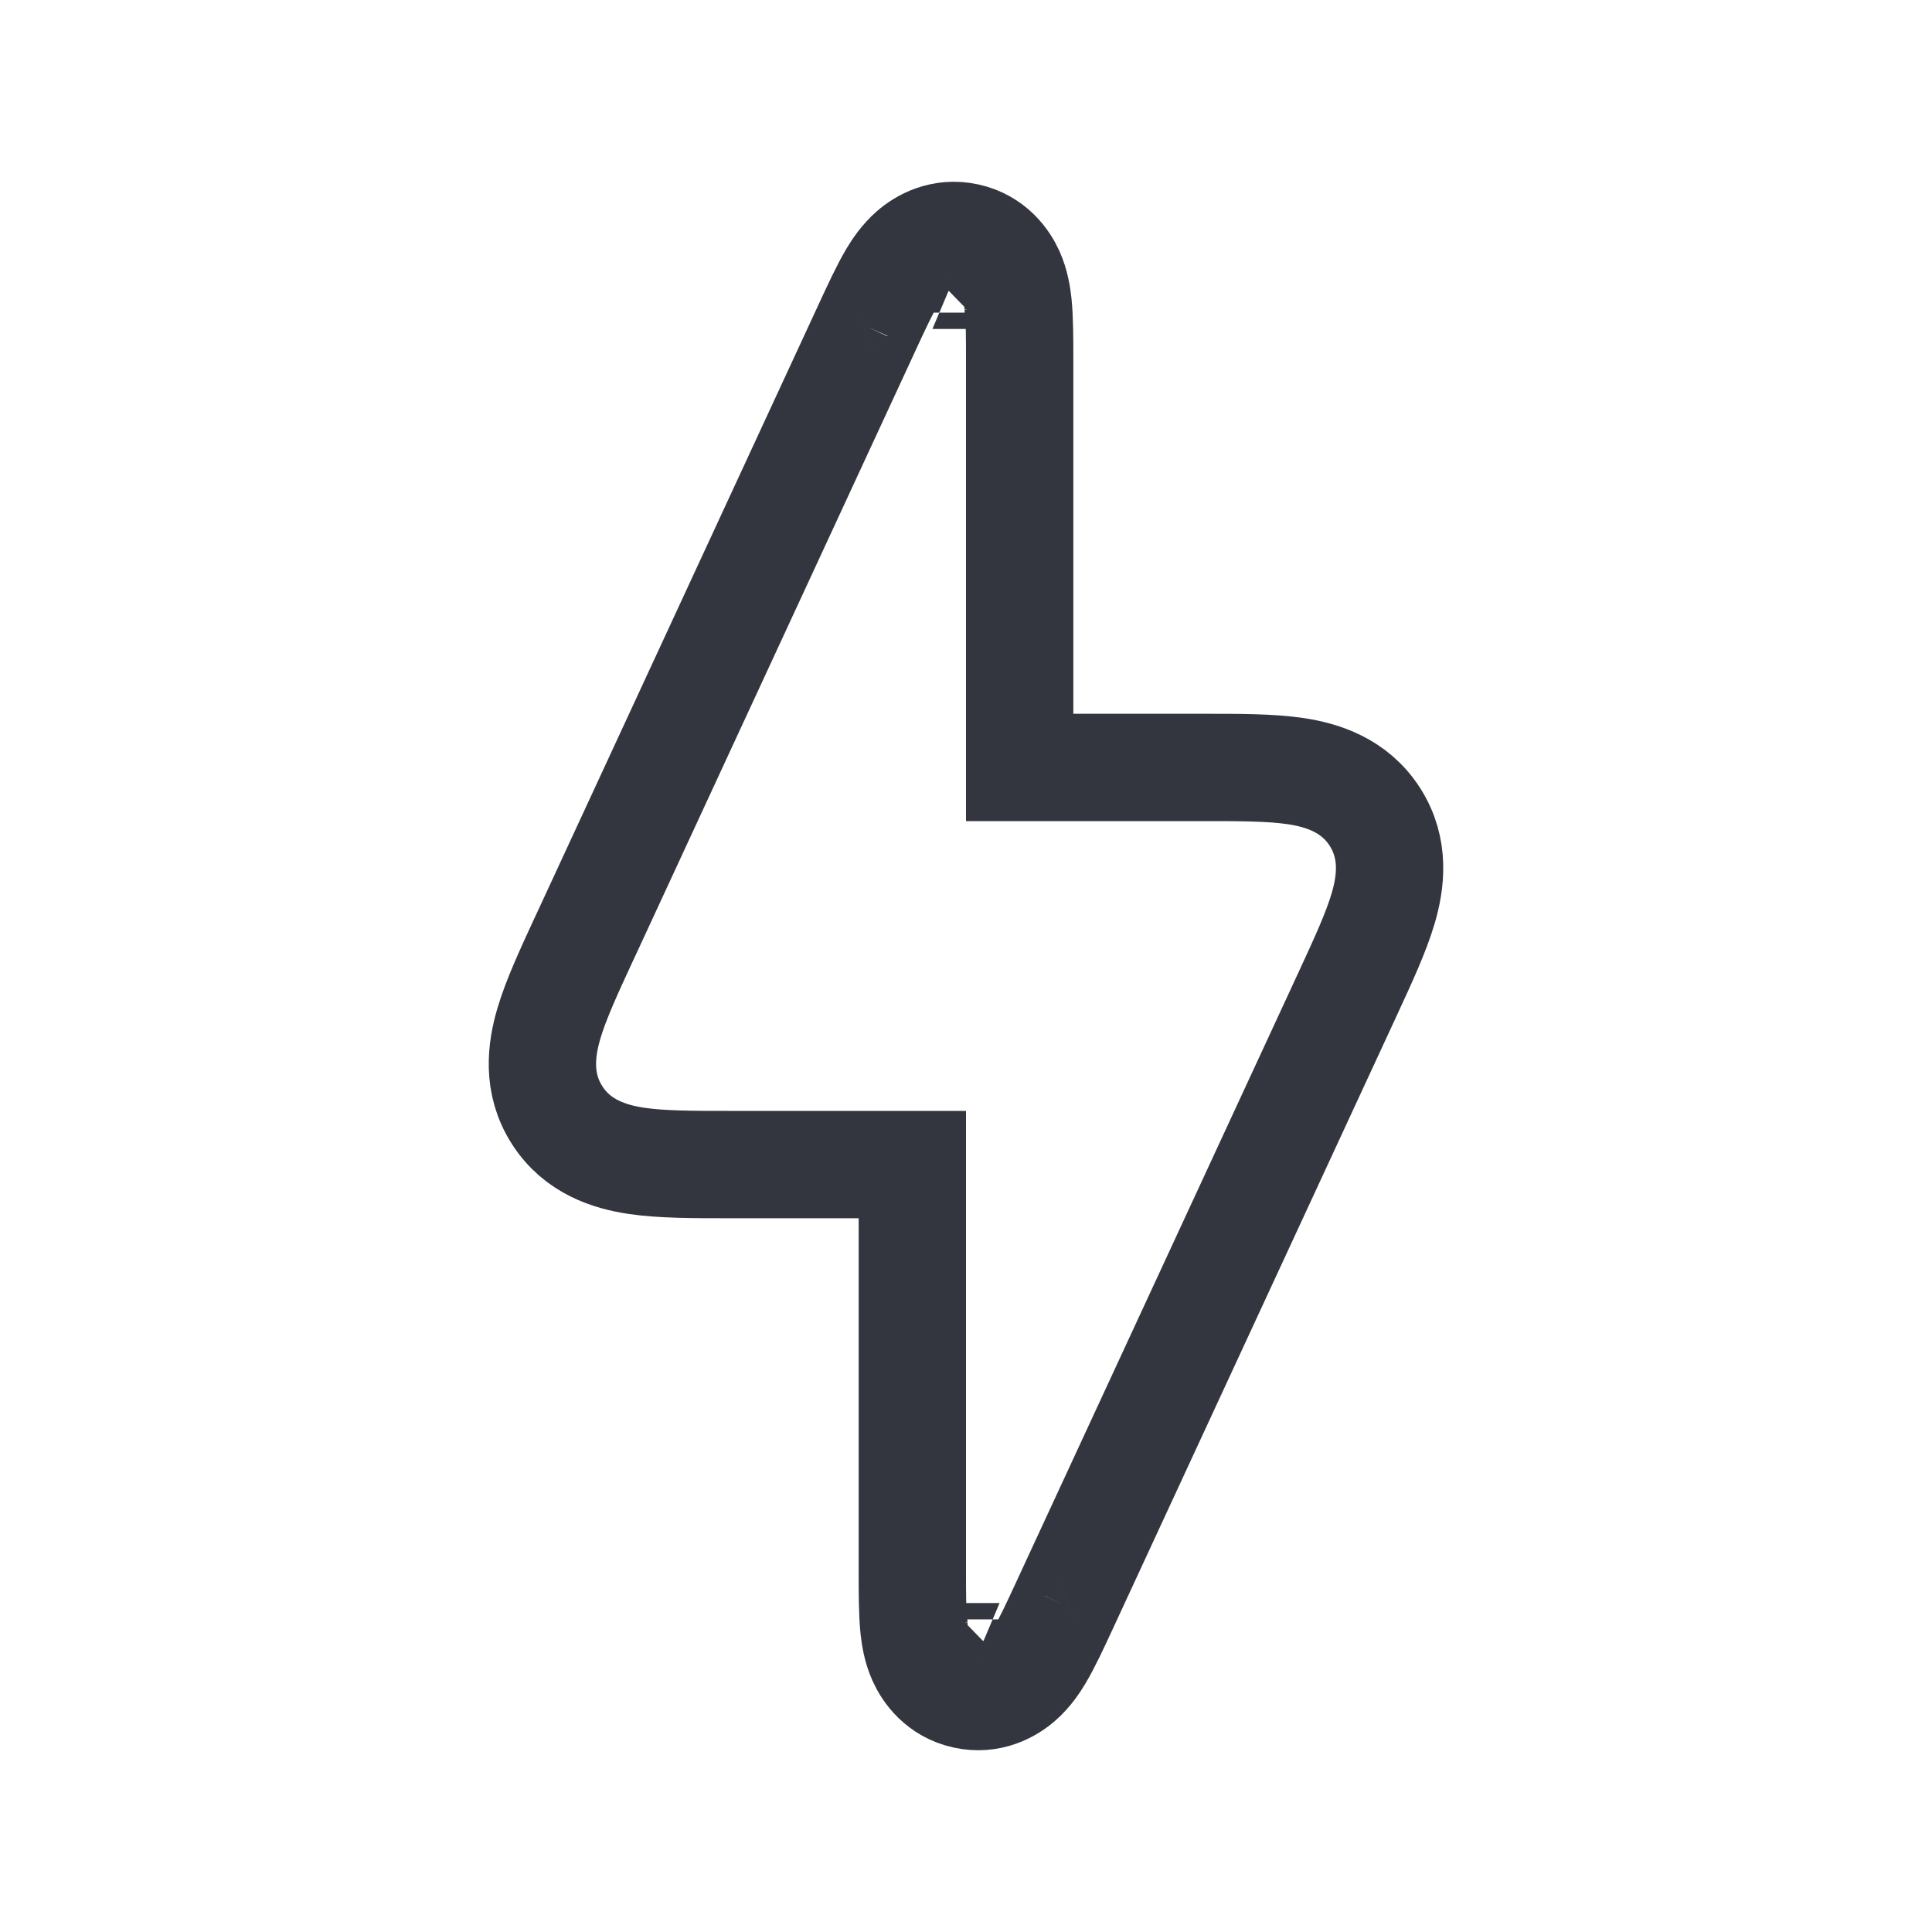 <svg width="36" height="36" viewBox="0 0 36 36" fill="none" xmlns="http://www.w3.org/2000/svg">
<path d="M13.63 21.7H17V29.23L17 29.283C17 29.682 17 30.062 17.03 30.344C17.046 30.487 17.077 30.701 17.17 30.909C17.273 31.139 17.513 31.483 17.981 31.586C18.45 31.689 18.812 31.478 19.002 31.312C19.174 31.163 19.292 30.982 19.366 30.859C19.512 30.615 19.671 30.27 19.839 29.908L19.861 29.86L25.093 18.56C25.102 18.539 25.112 18.518 25.122 18.497C25.392 17.913 25.641 17.376 25.773 16.927C25.915 16.445 26 15.817 25.62 15.223C25.241 14.629 24.635 14.442 24.138 14.368C23.675 14.3 23.084 14.3 22.44 14.3C22.417 14.3 22.393 14.3 22.37 14.3H19V6.77C19 6.752 19 6.735 19 6.717C19 6.318 19 5.938 18.97 5.656C18.954 5.513 18.923 5.299 18.83 5.091C18.727 4.861 18.487 4.517 18.019 4.414C17.55 4.311 17.188 4.522 16.998 4.688C16.826 4.838 16.708 5.018 16.634 5.141C16.488 5.385 16.329 5.73 16.161 6.092C16.154 6.108 16.146 6.124 16.139 6.14L10.908 17.44C10.898 17.461 10.888 17.482 10.878 17.503C10.608 18.087 10.359 18.624 10.227 19.073C10.085 19.555 10 20.183 10.38 20.777C10.759 21.371 11.365 21.558 11.862 21.631C12.325 21.7 12.916 21.7 13.56 21.7C13.583 21.7 13.607 21.7 13.63 21.7ZM16.974 5.822C16.974 5.822 16.975 5.823 16.975 5.825C16.975 5.823 16.974 5.822 16.974 5.822ZM17.625 29.87C17.625 29.87 17.625 29.869 17.627 29.867C17.625 29.869 17.625 29.87 17.625 29.87ZM19.026 30.178C19.026 30.178 19.025 30.177 19.025 30.175C19.025 30.177 19.026 30.178 19.026 30.178ZM18.375 6.13C18.375 6.13 18.375 6.131 18.373 6.133C18.375 6.131 18.375 6.13 18.375 6.13Z" stroke="#33363F" stroke-width="2"/>
</svg>
